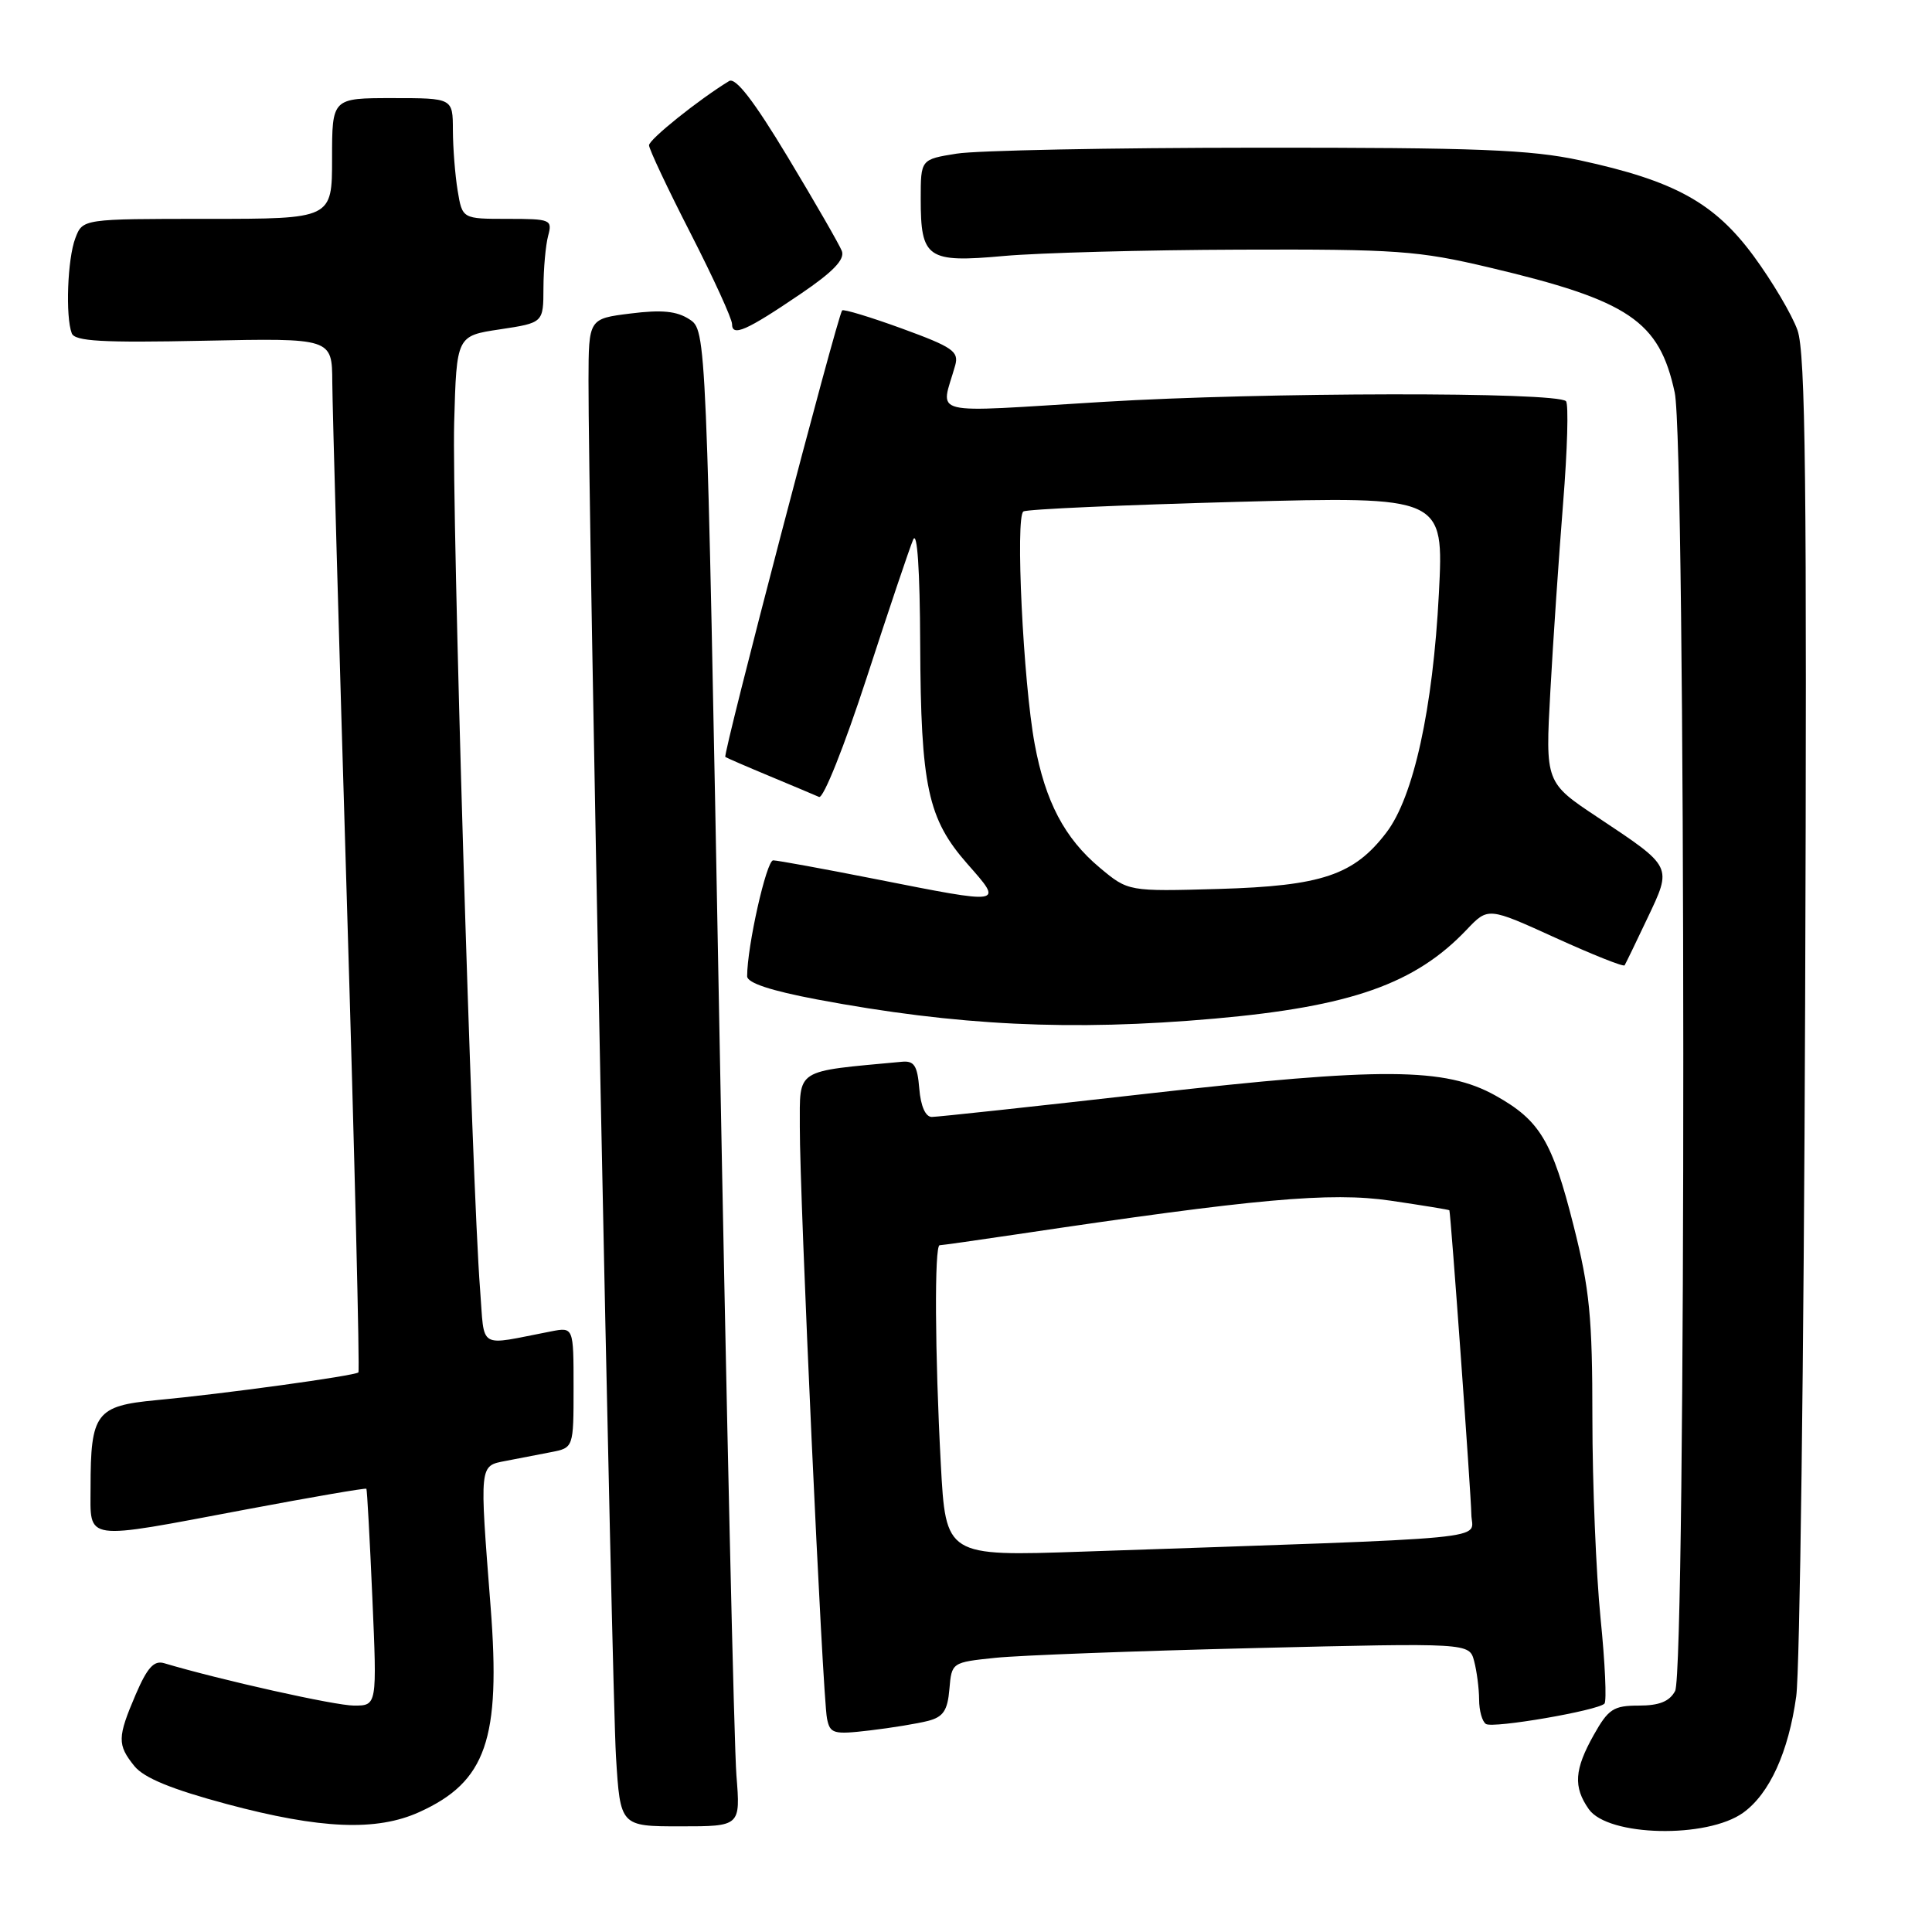 <?xml version="1.0" encoding="UTF-8" standalone="no"?>
<!DOCTYPE svg PUBLIC "-//W3C//DTD SVG 1.1//EN" "http://www.w3.org/Graphics/SVG/1.1/DTD/svg11.dtd" >
<svg xmlns="http://www.w3.org/2000/svg" xmlns:xlink="http://www.w3.org/1999/xlink" version="1.1" viewBox="0 0 256 256">
 <g >
 <path fill="currentColor"
d=" M 231.00 240.18 C 234.48 237.66 236.99 232.15 238.01 224.77 C 238.49 221.32 239.02 180.03 239.19 133.00 C 239.44 63.96 239.24 46.78 238.18 43.76 C 237.45 41.70 234.83 37.28 232.37 33.93 C 227.16 26.86 221.90 23.96 209.34 21.24 C 202.79 19.83 195.73 19.55 166.50 19.57 C 147.25 19.58 129.36 19.93 126.75 20.36 C 122.00 21.12 122.00 21.12 122.00 26.37 C 122.00 34.24 122.86 34.84 133.00 33.92 C 137.68 33.50 151.74 33.12 164.26 33.08 C 185.05 33.01 187.91 33.21 197.33 35.44 C 215.87 39.82 219.87 42.52 221.91 52.02 C 223.39 58.90 223.44 221.31 221.96 224.07 C 221.22 225.45 219.86 226.00 217.15 226.00 C 213.80 226.00 213.12 226.44 211.18 229.89 C 208.61 234.47 208.45 236.77 210.52 239.72 C 213.06 243.35 226.20 243.65 231.00 240.18 Z  M 55.58 240.10 C 64.42 236.09 66.37 230.45 65.01 212.93 C 63.53 193.89 63.49 194.26 67.00 193.58 C 68.65 193.26 71.35 192.74 73.00 192.42 C 76.00 191.84 76.00 191.84 76.00 183.84 C 76.00 175.84 76.00 175.84 73.00 176.42 C 63.14 178.32 64.25 178.99 63.61 170.81 C 62.53 157.14 59.86 67.55 60.18 56.00 C 60.50 44.50 60.50 44.50 66.25 43.64 C 72.00 42.77 72.00 42.77 72.01 38.14 C 72.02 35.59 72.30 32.49 72.63 31.25 C 73.21 29.10 72.97 29.00 67.25 29.00 C 61.26 29.00 61.26 29.00 60.64 25.25 C 60.30 23.19 60.02 19.59 60.01 17.25 C 60.00 13.00 60.00 13.00 52.00 13.00 C 44.00 13.00 44.00 13.00 44.00 21.00 C 44.00 29.00 44.00 29.00 27.48 29.00 C 10.95 29.00 10.95 29.00 9.98 31.57 C 8.94 34.29 8.66 41.94 9.51 44.17 C 9.92 45.22 13.54 45.43 27.01 45.15 C 44.00 44.80 44.00 44.80 44.03 50.65 C 44.05 53.87 44.91 84.62 45.95 118.99 C 46.99 153.37 47.68 181.65 47.49 181.85 C 47.03 182.30 29.63 184.70 20.69 185.53 C 12.73 186.28 12.00 187.25 12.00 197.07 C 12.00 204.30 10.79 204.12 32.56 200.02 C 41.26 198.38 48.45 197.14 48.55 197.27 C 48.64 197.40 49.00 203.91 49.34 211.75 C 49.96 226.00 49.96 226.00 46.91 226.00 C 44.42 226.00 29.22 222.61 21.74 220.38 C 20.40 219.99 19.52 220.96 17.99 224.51 C 15.54 230.23 15.53 231.19 17.81 234.02 C 19.09 235.59 22.72 237.08 30.06 239.05 C 42.46 242.37 49.91 242.68 55.58 240.10 Z  M 97.58 235.25 C 97.28 231.54 96.26 186.94 95.32 136.14 C 93.60 43.78 93.60 43.78 91.35 42.31 C 89.68 41.22 87.70 41.02 83.56 41.54 C 78.00 42.23 78.00 42.23 77.98 50.37 C 77.93 66.48 81.07 223.71 81.62 232.75 C 82.19 242.00 82.19 242.00 90.15 242.00 C 98.12 242.00 98.12 242.00 97.58 235.25 Z  M 123.00 228.02 C 124.99 227.50 125.56 226.64 125.80 223.82 C 126.10 220.28 126.12 220.27 131.89 219.67 C 135.07 219.34 150.50 218.76 166.18 218.38 C 194.69 217.69 194.69 217.69 195.33 220.10 C 195.68 221.42 195.98 223.71 195.99 225.19 C 195.99 226.67 196.40 228.13 196.90 228.44 C 197.87 229.04 211.67 226.67 212.60 225.74 C 212.91 225.42 212.68 220.33 212.08 214.41 C 211.49 208.49 211.00 196.59 211.00 187.95 C 211.00 174.51 210.64 170.84 208.50 162.38 C 205.66 151.15 204.04 148.46 198.16 145.17 C 191.47 141.44 183.15 141.39 152.16 144.90 C 137.12 146.61 124.21 148.00 123.47 148.00 C 122.63 148.00 122.00 146.57 121.81 144.25 C 121.56 141.19 121.13 140.53 119.50 140.69 C 105.19 142.02 106.00 141.50 105.98 149.32 C 105.95 158.45 108.99 224.77 109.58 227.70 C 109.98 229.73 110.42 229.86 115.26 229.29 C 118.14 228.95 121.62 228.38 123.00 228.02 Z  M 160.96 134.97 C 179.00 133.37 187.52 130.37 194.34 123.19 C 197.18 120.20 197.18 120.20 206.10 124.26 C 211.00 126.49 215.13 128.14 215.27 127.91 C 215.41 127.68 216.78 124.87 218.30 121.65 C 221.58 114.74 221.67 114.93 211.75 108.33 C 204.76 103.69 204.76 103.69 205.43 91.59 C 205.79 84.94 206.56 73.72 207.12 66.66 C 207.69 59.60 207.86 53.53 207.50 53.16 C 206.25 51.91 167.43 51.96 146.20 53.25 C 122.42 54.69 124.66 55.24 126.57 48.41 C 127.08 46.57 126.24 45.99 119.53 43.54 C 115.33 42.01 111.76 40.93 111.59 41.13 C 110.95 41.88 95.73 100.06 96.11 100.30 C 96.32 100.44 98.97 101.59 102.00 102.85 C 105.03 104.11 107.96 105.35 108.53 105.60 C 109.10 105.85 111.88 98.88 114.85 89.77 C 117.76 80.82 120.53 72.60 121.00 71.50 C 121.54 70.26 121.89 75.52 121.93 85.31 C 122.01 104.24 122.93 108.50 128.20 114.49 C 132.97 119.91 133.16 119.87 116.00 116.48 C 109.12 115.12 103.03 114.01 102.45 114.00 C 101.56 114.00 99.00 125.38 99.00 129.36 C 99.00 130.24 102.12 131.27 108.25 132.43 C 126.81 135.92 141.98 136.65 160.96 134.97 Z  M 106.09 38.94 C 110.40 36.02 111.97 34.37 111.55 33.26 C 111.22 32.41 108.00 26.82 104.40 20.84 C 99.89 13.35 97.47 10.22 96.61 10.74 C 92.58 13.20 86.00 18.47 86.00 19.25 C 86.00 19.75 88.47 25.00 91.50 30.91 C 94.53 36.83 97.00 42.24 97.00 42.94 C 97.00 44.66 98.89 43.83 106.09 38.94 Z  M 124.66 193.95 C 123.88 179.36 123.80 165.00 124.51 165.00 C 124.79 165.00 129.40 164.35 134.76 163.55 C 166.35 158.83 176.30 157.93 184.23 159.09 C 188.50 159.72 192.02 160.29 192.05 160.37 C 192.24 160.86 194.93 198.12 194.96 200.64 C 195.00 204.14 199.91 203.66 143.41 205.60 C 125.32 206.22 125.32 206.22 124.66 193.95 Z  M 145.72 114.97 C 141.06 111.07 138.51 106.22 137.10 98.58 C 135.58 90.38 134.52 68.41 135.61 67.77 C 136.10 67.47 148.83 66.91 163.91 66.50 C 191.32 65.77 191.32 65.77 190.66 78.64 C 189.87 93.92 187.31 105.60 183.70 110.32 C 179.40 115.96 175.14 117.39 161.50 117.79 C 149.50 118.13 149.50 118.13 145.72 114.97 Z "/>
</g>
</svg>